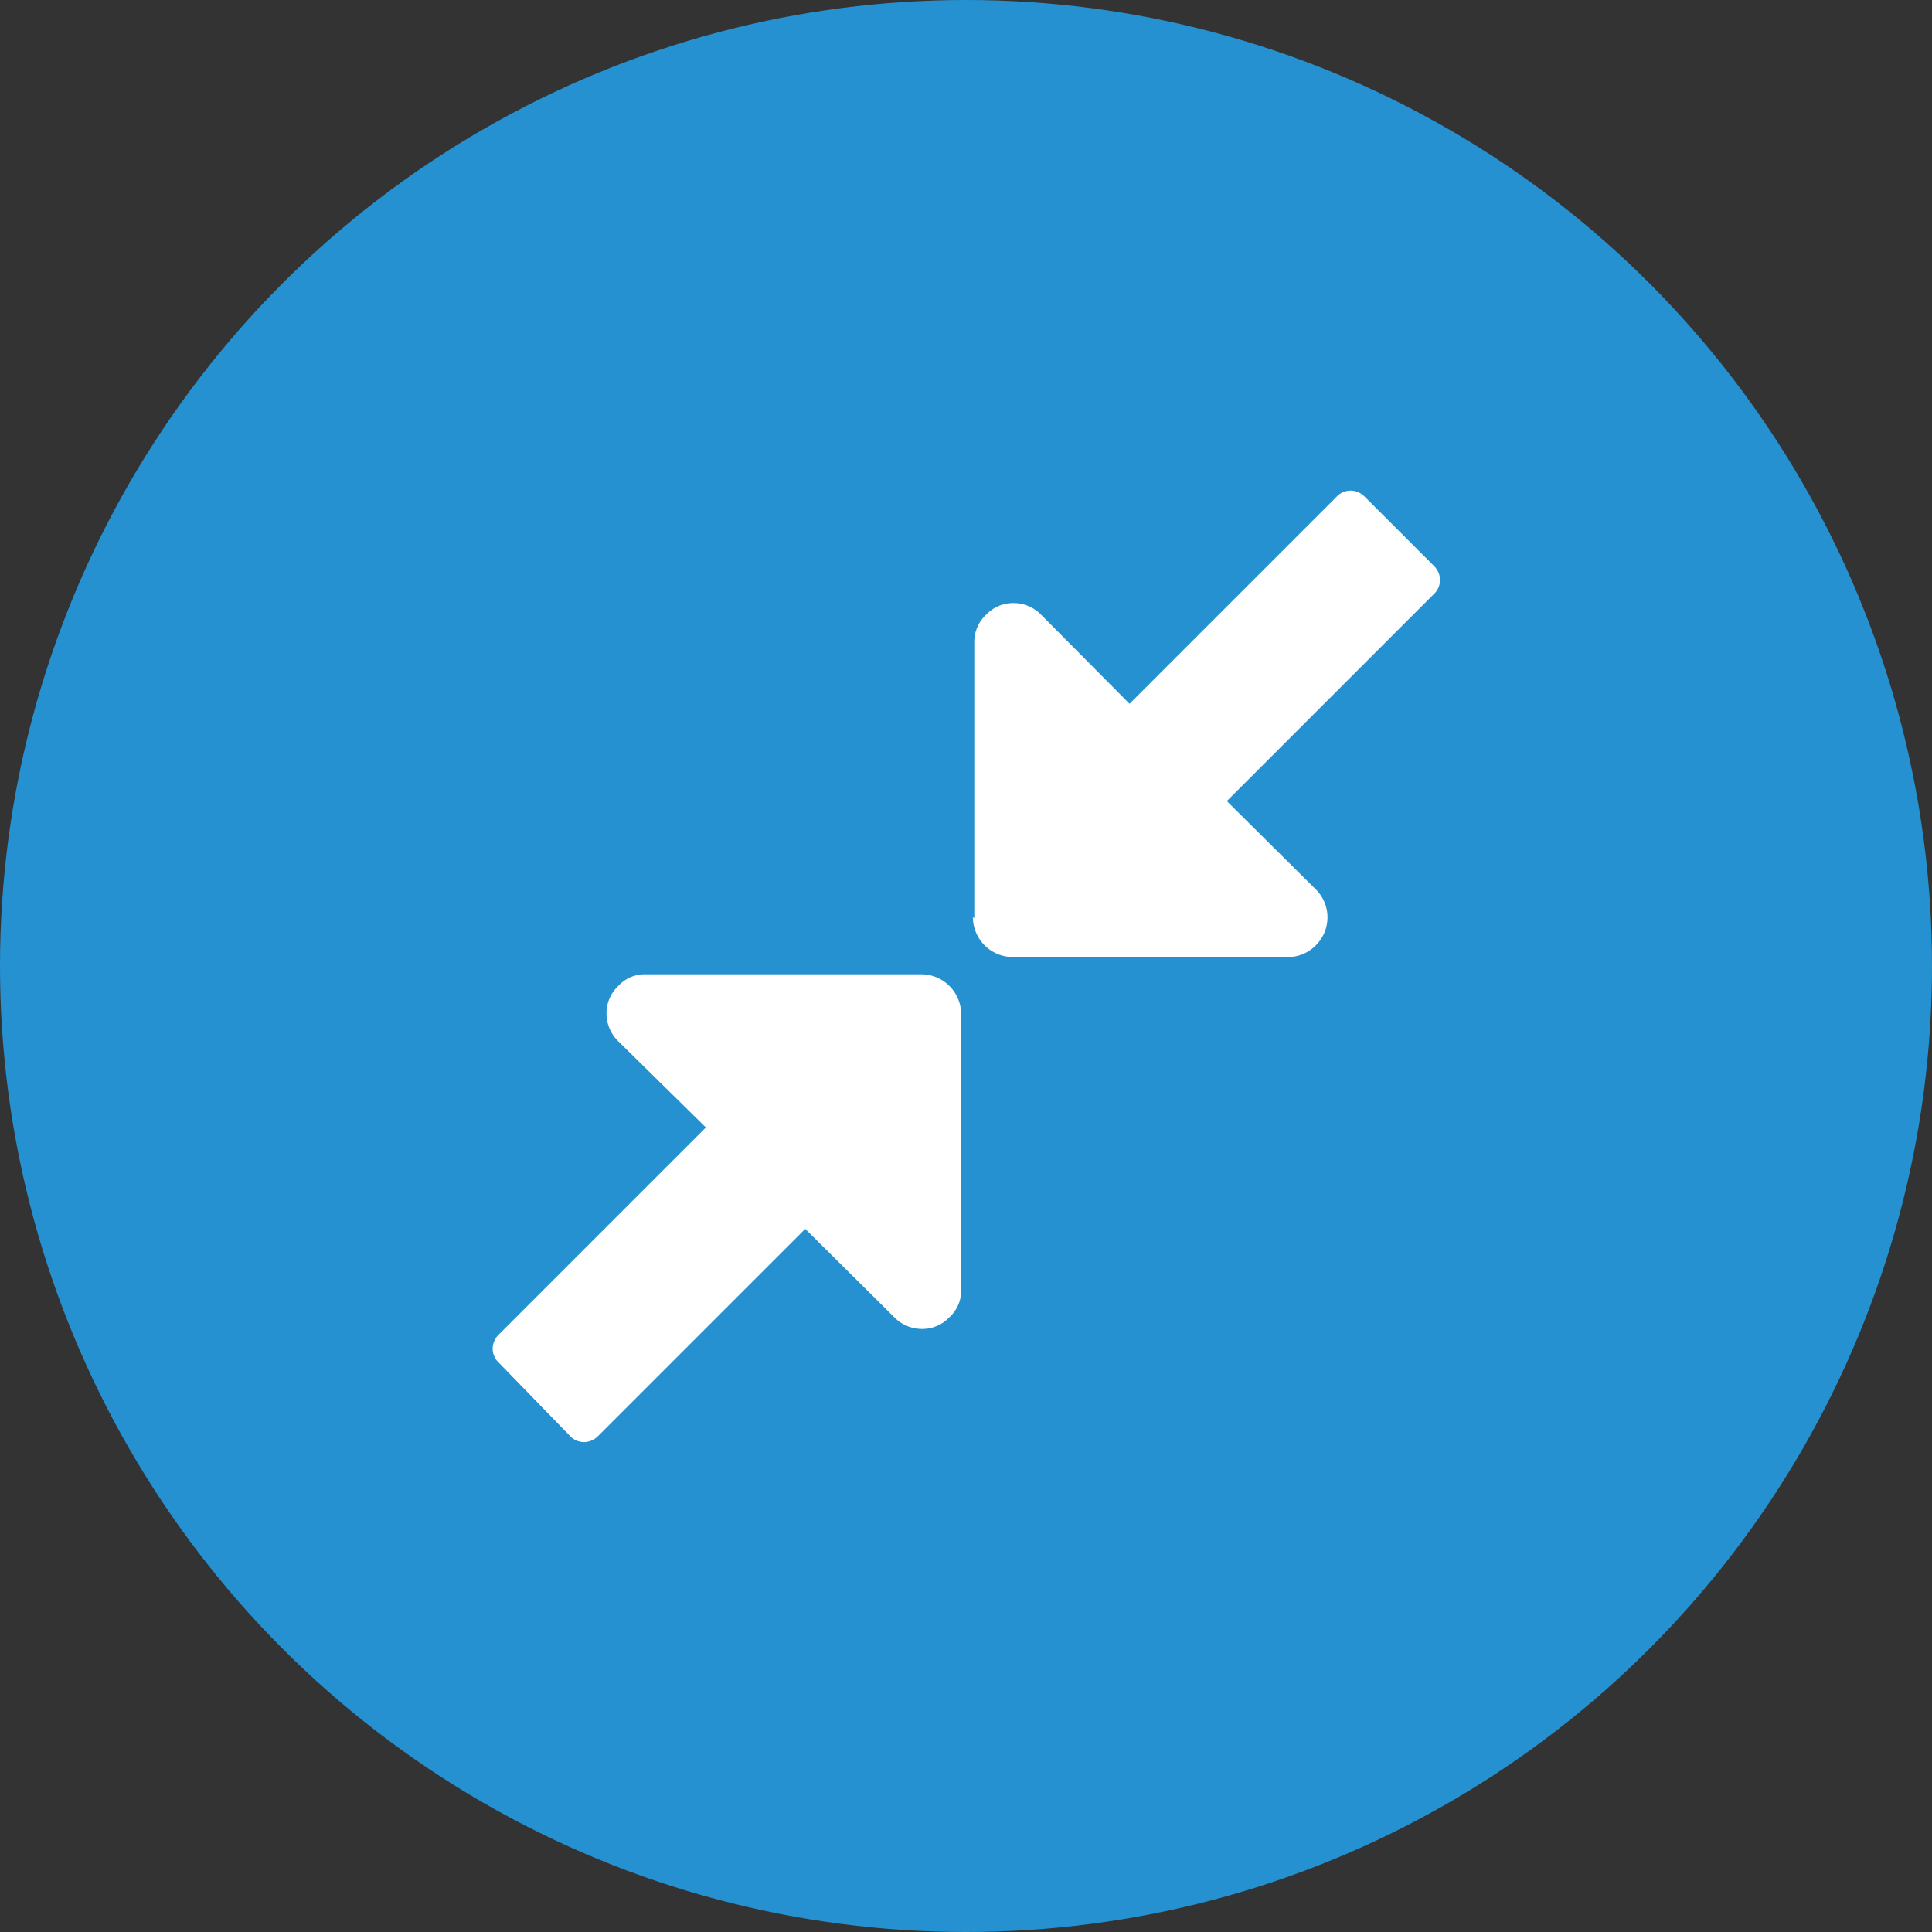 <svg height="40px" width="40px" id="Layer_1" data-name="Layer 1" xmlns="http://www.w3.org/2000/svg" viewBox="0 0 28 28"><rect x="0" y="0" width="28" height="28" fill="#333333" stroke="none"/><defs><style>.cls-1{fill:#2691d0;}.cls-2{fill:#fff;fill-rule:evenodd;}</style></defs><title>shrink</title><circle id="Oval" class="cls-1" cx="14" cy="14" r="14"/><path class="cls-2" d="M7.27,19.78a.28.28,0,0,1-.09-.2.29.29,0,0,1,.09-.21l3-3L9,15.12a.56.56,0,0,1-.17-.4.54.54,0,0,1,.17-.4.52.52,0,0,1,.4-.17h4a.58.58,0,0,1,.57.57v4a.52.52,0,0,1-.17.4.54.54,0,0,1-.4.17.56.56,0,0,1-.4-.17l-1.29-1.28-3,3a.29.29,0,0,1-.21.09.28.28,0,0,1-.2-.09Zm6.89-6.44v-4a.54.54,0,0,1,.17-.4.54.54,0,0,1,.4-.17.56.56,0,0,1,.4.17l1.28,1.29,3-3a.28.28,0,0,1,.2-.09.29.29,0,0,1,.21.09l1,1a.29.29,0,0,1,.09.21.28.28,0,0,1-.09.2l-3,3,1.29,1.28a.57.57,0,0,1,0,.81.56.56,0,0,1-.4.17h-4a.58.58,0,0,1-.57-.58Z" transform="translate(-0.04 -0.03)"/></svg>
